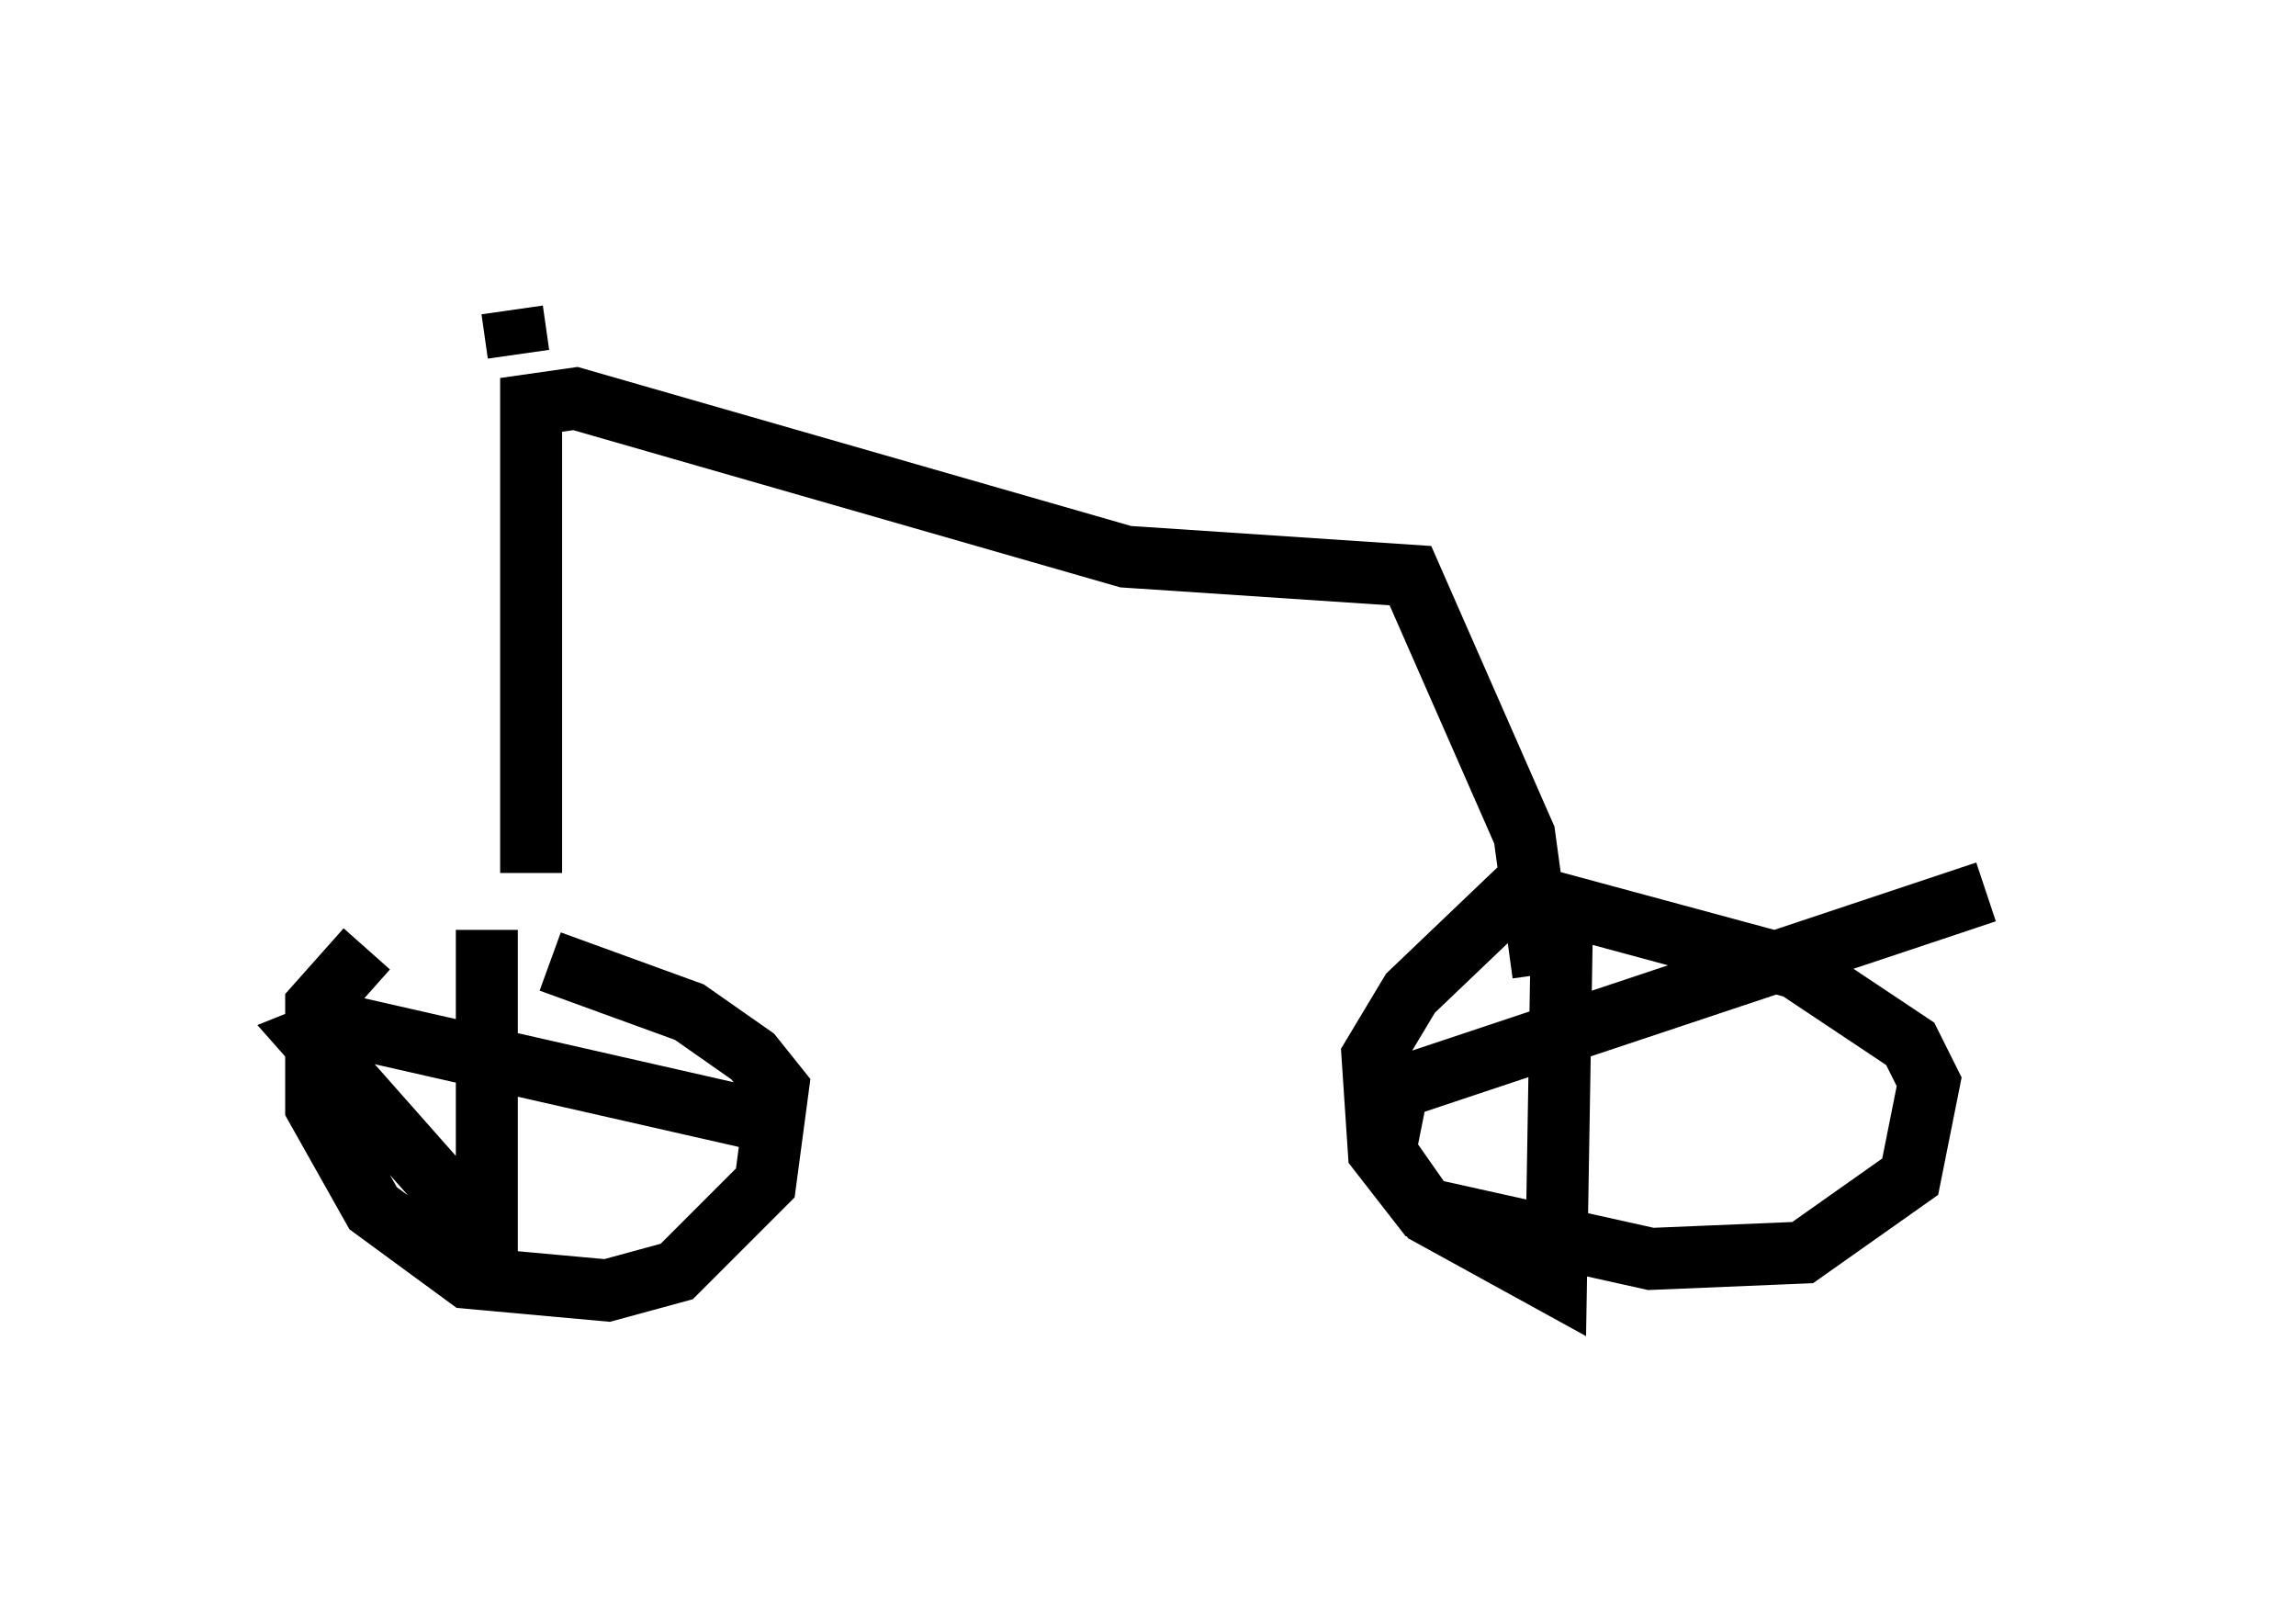 <?xml version="1.0" encoding="utf-8" ?>
<svg baseProfile="full" height="25.823" version="1.1" width="37.052" xmlns="http://www.w3.org/2000/svg" xmlns:ev="http://www.w3.org/2001/xml-events" xmlns:xlink="http://www.w3.org/1999/xlink"><defs /><rect fill="white" height="25.823" width="37.052" x="0" y="0" /><path d="M8.063, 14.698 m-2.144, 0.613 l-0.817, 0.919 0.0, 1.633 l0.919, 1.633 1.531, 1.123 l2.246, 0.204 1.123, -0.306 l1.429, -1.429 0.204, -1.531 l-0.408, -0.51 -1.021, -0.715 l-2.246, -0.817 m16.129, -1.633 l-2.246, 2.144 -0.613, 1.021 l0.102, 1.531 0.715, 0.919 l3.675, 0.817 2.45, -0.102 l1.735, -1.225 0.306, -1.531 l-0.306, -0.613 -1.838, -1.225 l-3.777, -1.021 -0.102, 6.125 l-2.042, -1.123 -0.715, -1.021 l0.204, -1.021 9.494, -3.165 m-24.194, 0.613 l0.0, 4.696 -0.51, -0.306 l-2.348, -2.654 0.51, -0.204 l6.738, 1.531 m-3.675, -3.981 l0.0, -7.554 0.715, -0.102 l8.881, 2.552 4.594, 0.306 l1.838, 4.185 0.306, 2.246 m-16.538, -10.004 l-0.102, -0.715 " fill="none" stroke="black" stroke-width="1" /></svg>